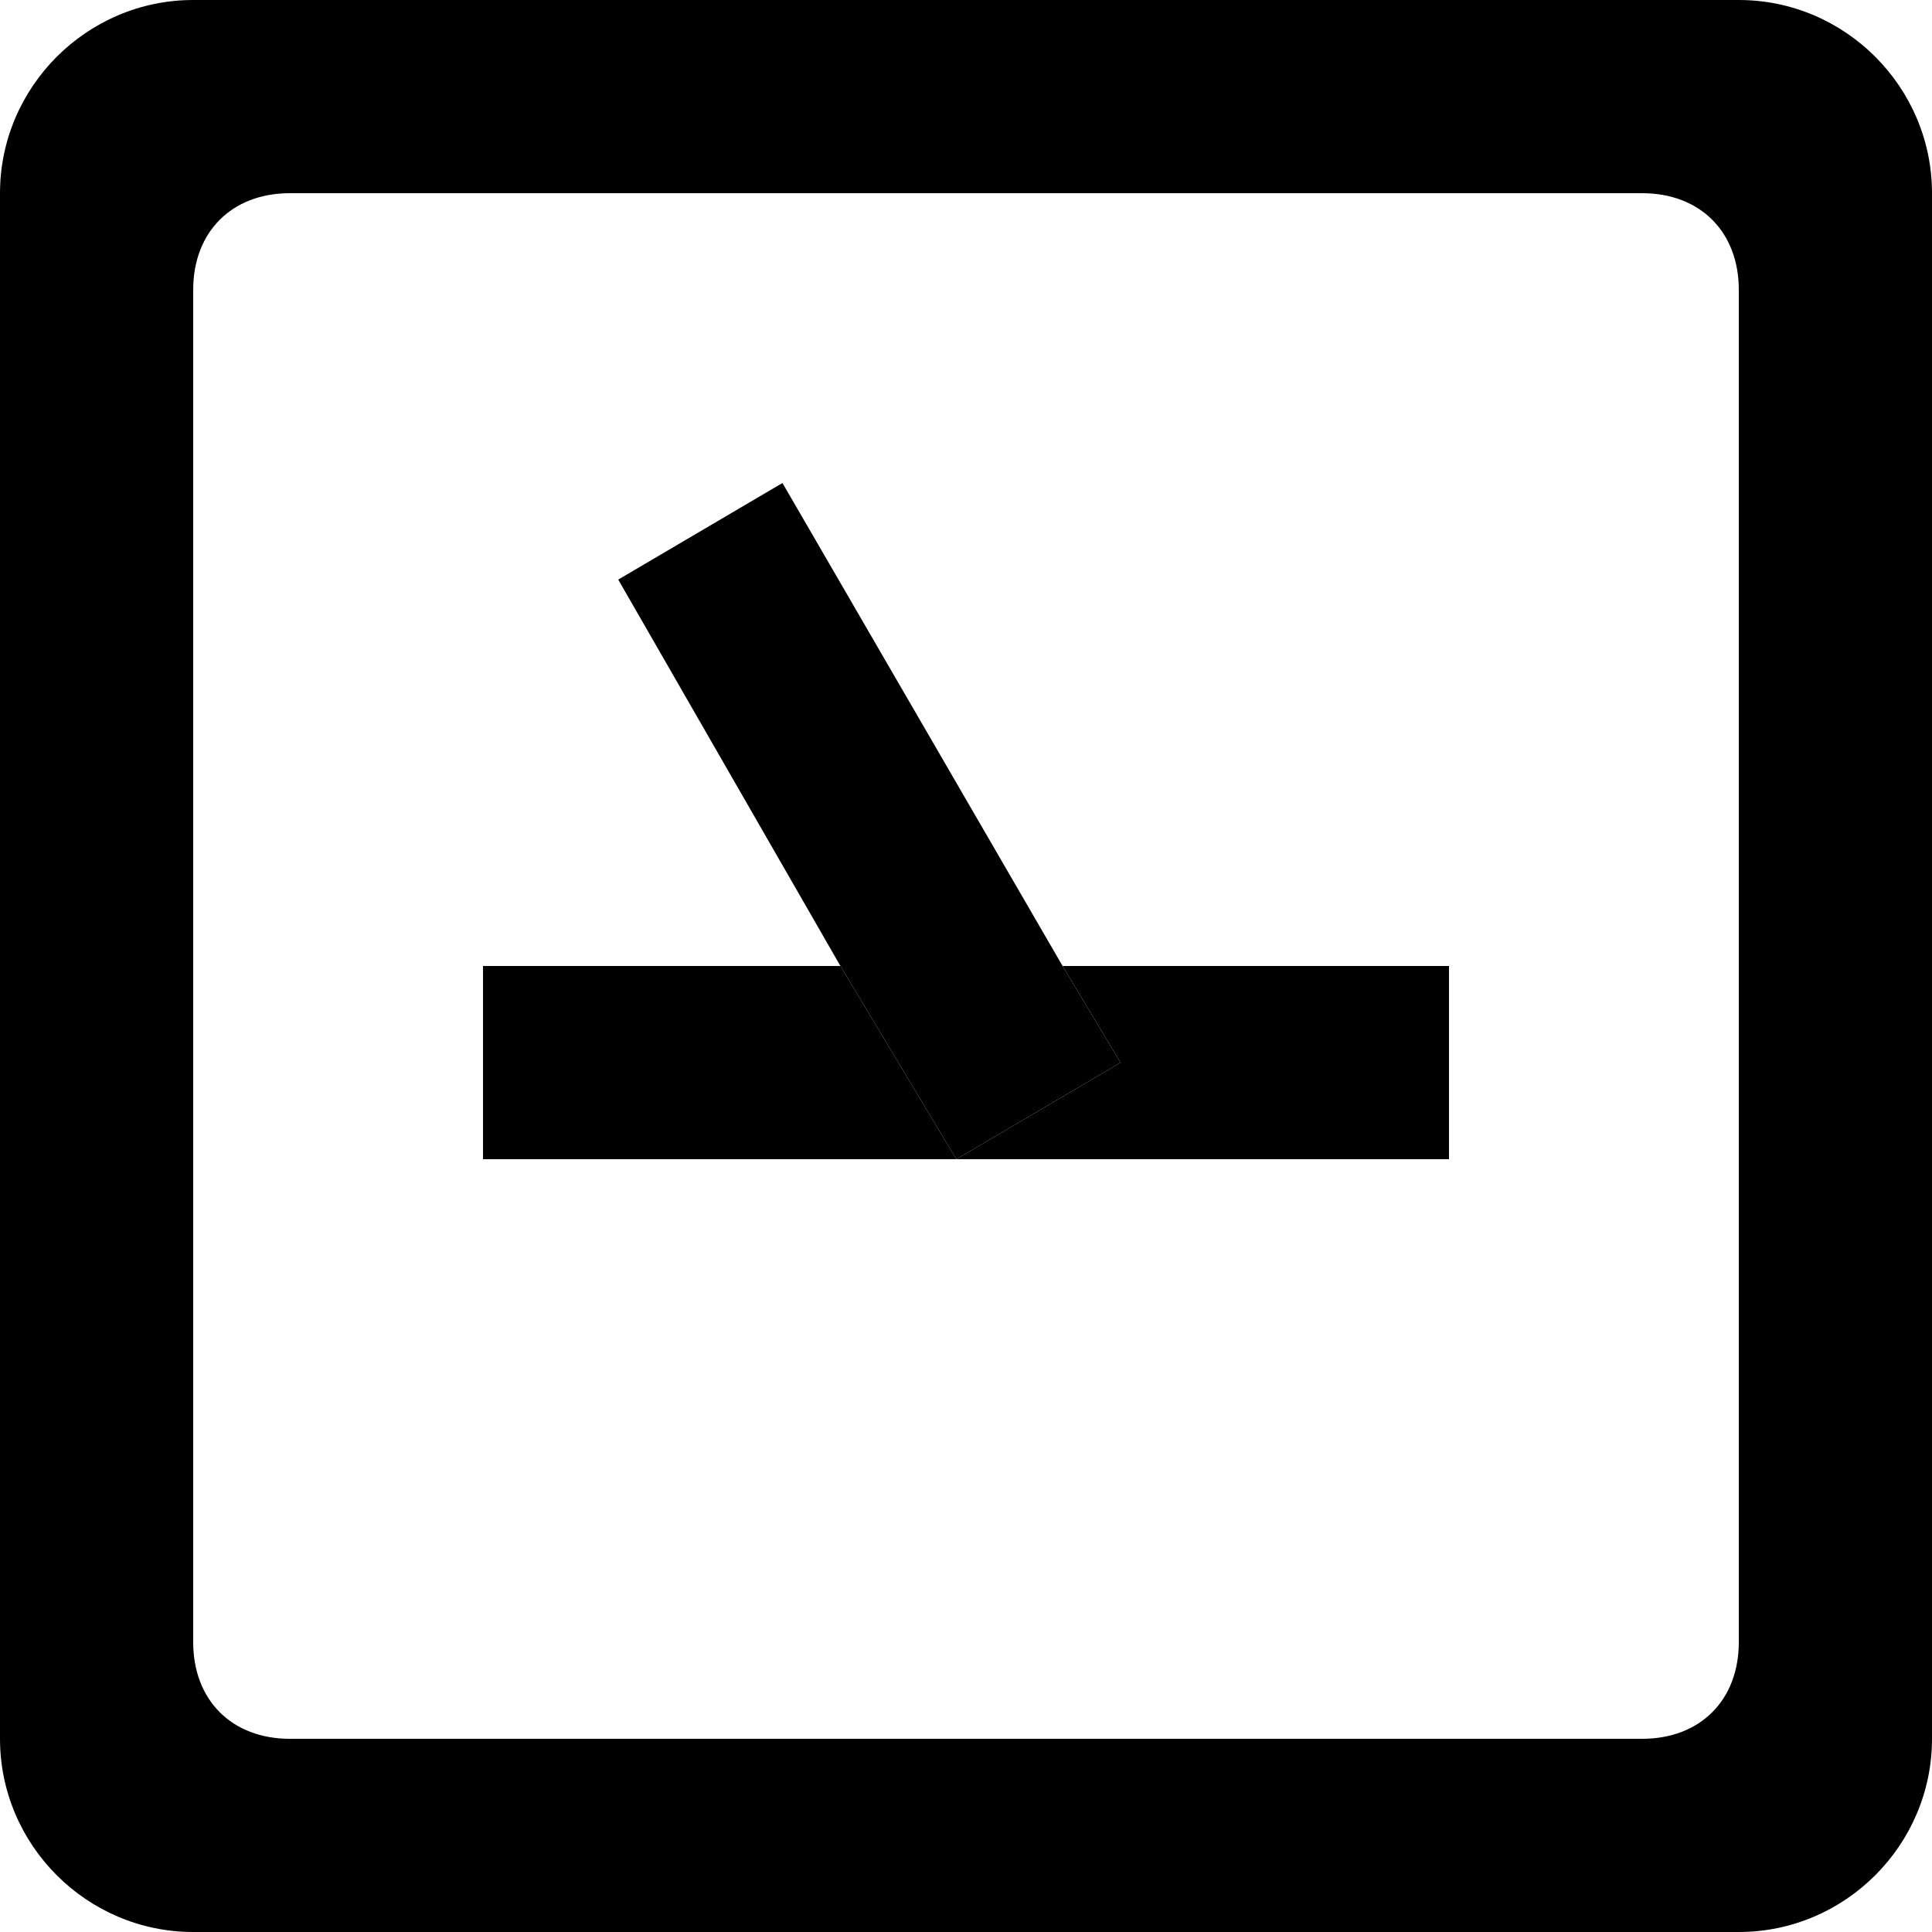 <svg xmlns="http://www.w3.org/2000/svg" viewBox="0 0 20 20"><path d="M18 0H2C.9 0 0 .9 0 2v16c0 1.1.9 2 2 2h16c1.1 0 2-.9 2-2V2c0-1.1-.9-2-2-2zm0 17c0 .6-.4 1-1 1H3c-.6 0-1-.4-1-1V3c0-.6.4-1 1-1h14c.6 0 1 .4 1 1v14z"/><path d="M5 10v2h4.9l-1.2-2zm6.6 1l-1.7 1H15v-2h-4zm-1.7 1zM8.1 5L6.4 6l2.3 4H11z"/><path d="M11 10H8.7l1.2 2 1.7-1z"/></svg>
